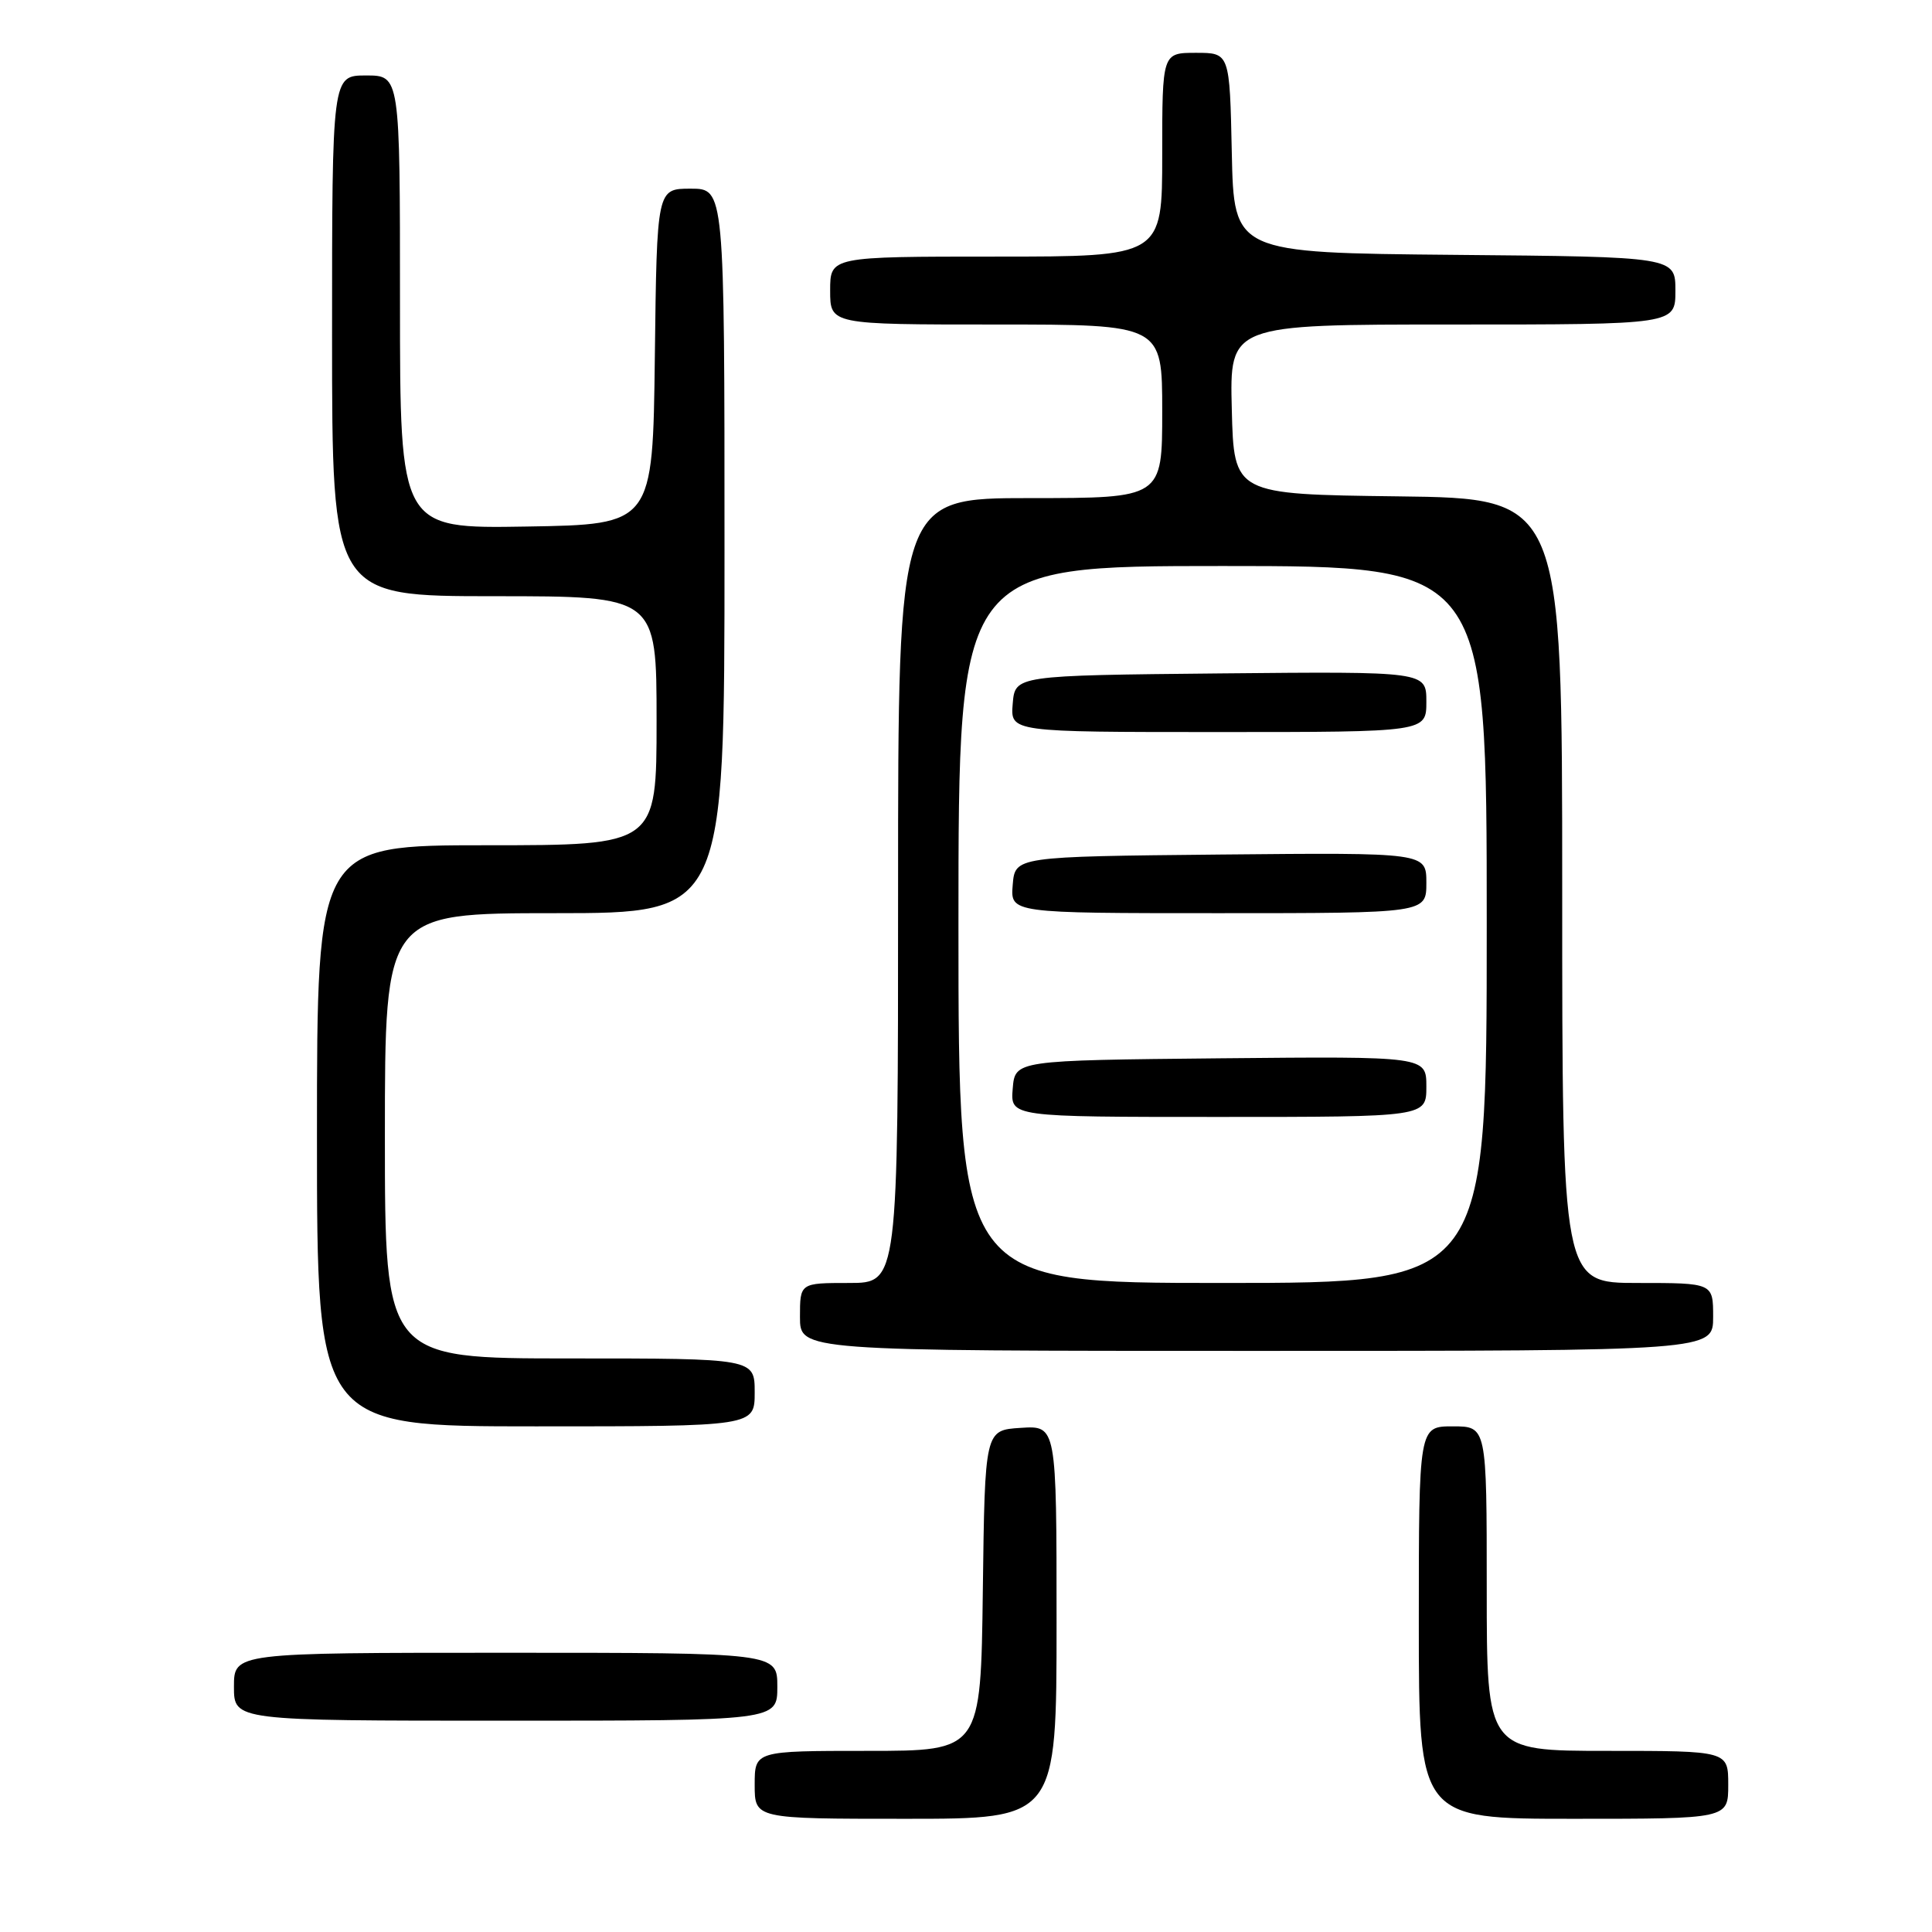 <?xml version="1.0" encoding="UTF-8" standalone="no"?>
<!DOCTYPE svg PUBLIC "-//W3C//DTD SVG 1.1//EN" "http://www.w3.org/Graphics/SVG/1.1/DTD/svg11.dtd" >
<svg xmlns="http://www.w3.org/2000/svg" xmlns:xlink="http://www.w3.org/1999/xlink" version="1.1" viewBox="0 0 256 256">
 <g >
 <path fill="currentColor"
d=" M 140.00 214.95 C 140.00 188.89 140.00 188.89 135.25 189.20 C 130.50 189.50 130.50 189.50 130.23 210.75 C 129.96 232.00 129.96 232.00 114.98 232.00 C 100.00 232.00 100.00 232.00 100.00 236.50 C 100.00 241.00 100.00 241.00 120.00 241.00 C 140.00 241.00 140.00 241.00 140.00 214.95 Z  M 229.00 236.50 C 229.00 232.00 229.00 232.00 213.00 232.00 C 197.00 232.00 197.00 232.00 197.00 210.50 C 197.00 189.00 197.00 189.00 192.50 189.00 C 188.00 189.00 188.00 189.00 188.00 215.00 C 188.00 241.00 188.00 241.00 208.50 241.00 C 229.00 241.00 229.00 241.00 229.00 236.50 Z  M 103.00 223.50 C 103.00 219.00 103.00 219.00 67.00 219.00 C 31.00 219.00 31.00 219.00 31.00 223.50 C 31.00 228.00 31.00 228.00 67.00 228.00 C 103.00 228.00 103.00 228.00 103.00 223.50 Z  M 100.00 184.50 C 100.00 180.00 100.00 180.00 75.50 180.00 C 51.00 180.00 51.00 180.00 51.00 150.50 C 51.00 121.00 51.00 121.00 73.50 121.00 C 96.00 121.00 96.00 121.00 96.00 73.00 C 96.00 25.00 96.00 25.00 91.52 25.00 C 87.04 25.00 87.04 25.00 86.77 47.25 C 86.50 69.50 86.50 69.50 69.75 69.77 C 53.00 70.05 53.00 70.05 53.00 40.02 C 53.00 10.00 53.00 10.00 48.50 10.00 C 44.00 10.00 44.00 10.00 44.00 44.50 C 44.00 79.00 44.00 79.00 65.50 79.00 C 87.00 79.00 87.00 79.00 87.00 95.50 C 87.00 112.00 87.00 112.00 64.50 112.00 C 42.00 112.00 42.00 112.00 42.00 150.50 C 42.00 189.00 42.00 189.00 71.00 189.00 C 100.00 189.00 100.00 189.00 100.00 184.50 Z  M 227.00 174.50 C 227.00 170.00 227.00 170.00 217.00 170.00 C 207.00 170.00 207.00 170.00 207.00 118.02 C 207.00 66.04 207.00 66.04 185.25 65.77 C 163.50 65.50 163.50 65.50 163.22 54.25 C 162.93 43.00 162.93 43.00 192.47 43.00 C 222.00 43.00 222.00 43.00 222.00 38.52 C 222.00 34.03 222.00 34.03 192.75 33.77 C 163.50 33.50 163.50 33.50 163.22 20.25 C 162.94 7.00 162.94 7.00 158.47 7.00 C 154.00 7.00 154.00 7.00 154.00 20.50 C 154.00 34.00 154.00 34.00 132.00 34.00 C 110.00 34.00 110.00 34.00 110.00 38.50 C 110.00 43.00 110.00 43.00 132.00 43.00 C 154.00 43.00 154.00 43.00 154.00 54.50 C 154.00 66.00 154.00 66.00 136.50 66.00 C 119.00 66.00 119.00 66.00 119.00 118.00 C 119.00 170.00 119.00 170.00 112.50 170.00 C 106.00 170.00 106.00 170.00 106.00 174.50 C 106.00 179.00 106.00 179.00 166.50 179.00 C 227.00 179.00 227.00 179.00 227.00 174.50 Z  M 127.00 122.50 C 127.00 75.00 127.00 75.00 162.00 75.00 C 197.00 75.00 197.00 75.00 197.00 122.50 C 197.00 170.00 197.00 170.00 162.00 170.00 C 127.00 170.00 127.00 170.00 127.00 122.50 Z  M 189.00 143.98 C 189.00 139.97 189.00 139.97 161.75 140.23 C 134.50 140.50 134.50 140.50 134.19 144.25 C 133.88 148.00 133.88 148.00 161.44 148.00 C 189.00 148.00 189.00 148.00 189.00 143.98 Z  M 189.00 116.98 C 189.00 112.97 189.00 112.97 161.75 113.23 C 134.50 113.50 134.50 113.50 134.19 117.25 C 133.88 121.00 133.88 121.00 161.44 121.00 C 189.00 121.00 189.00 121.00 189.00 116.98 Z  M 189.00 92.98 C 189.00 88.97 189.00 88.97 161.75 89.23 C 134.50 89.50 134.50 89.50 134.19 93.25 C 133.88 97.00 133.88 97.00 161.44 97.00 C 189.00 97.00 189.00 97.00 189.00 92.98 Z "/>
</g>
</svg>